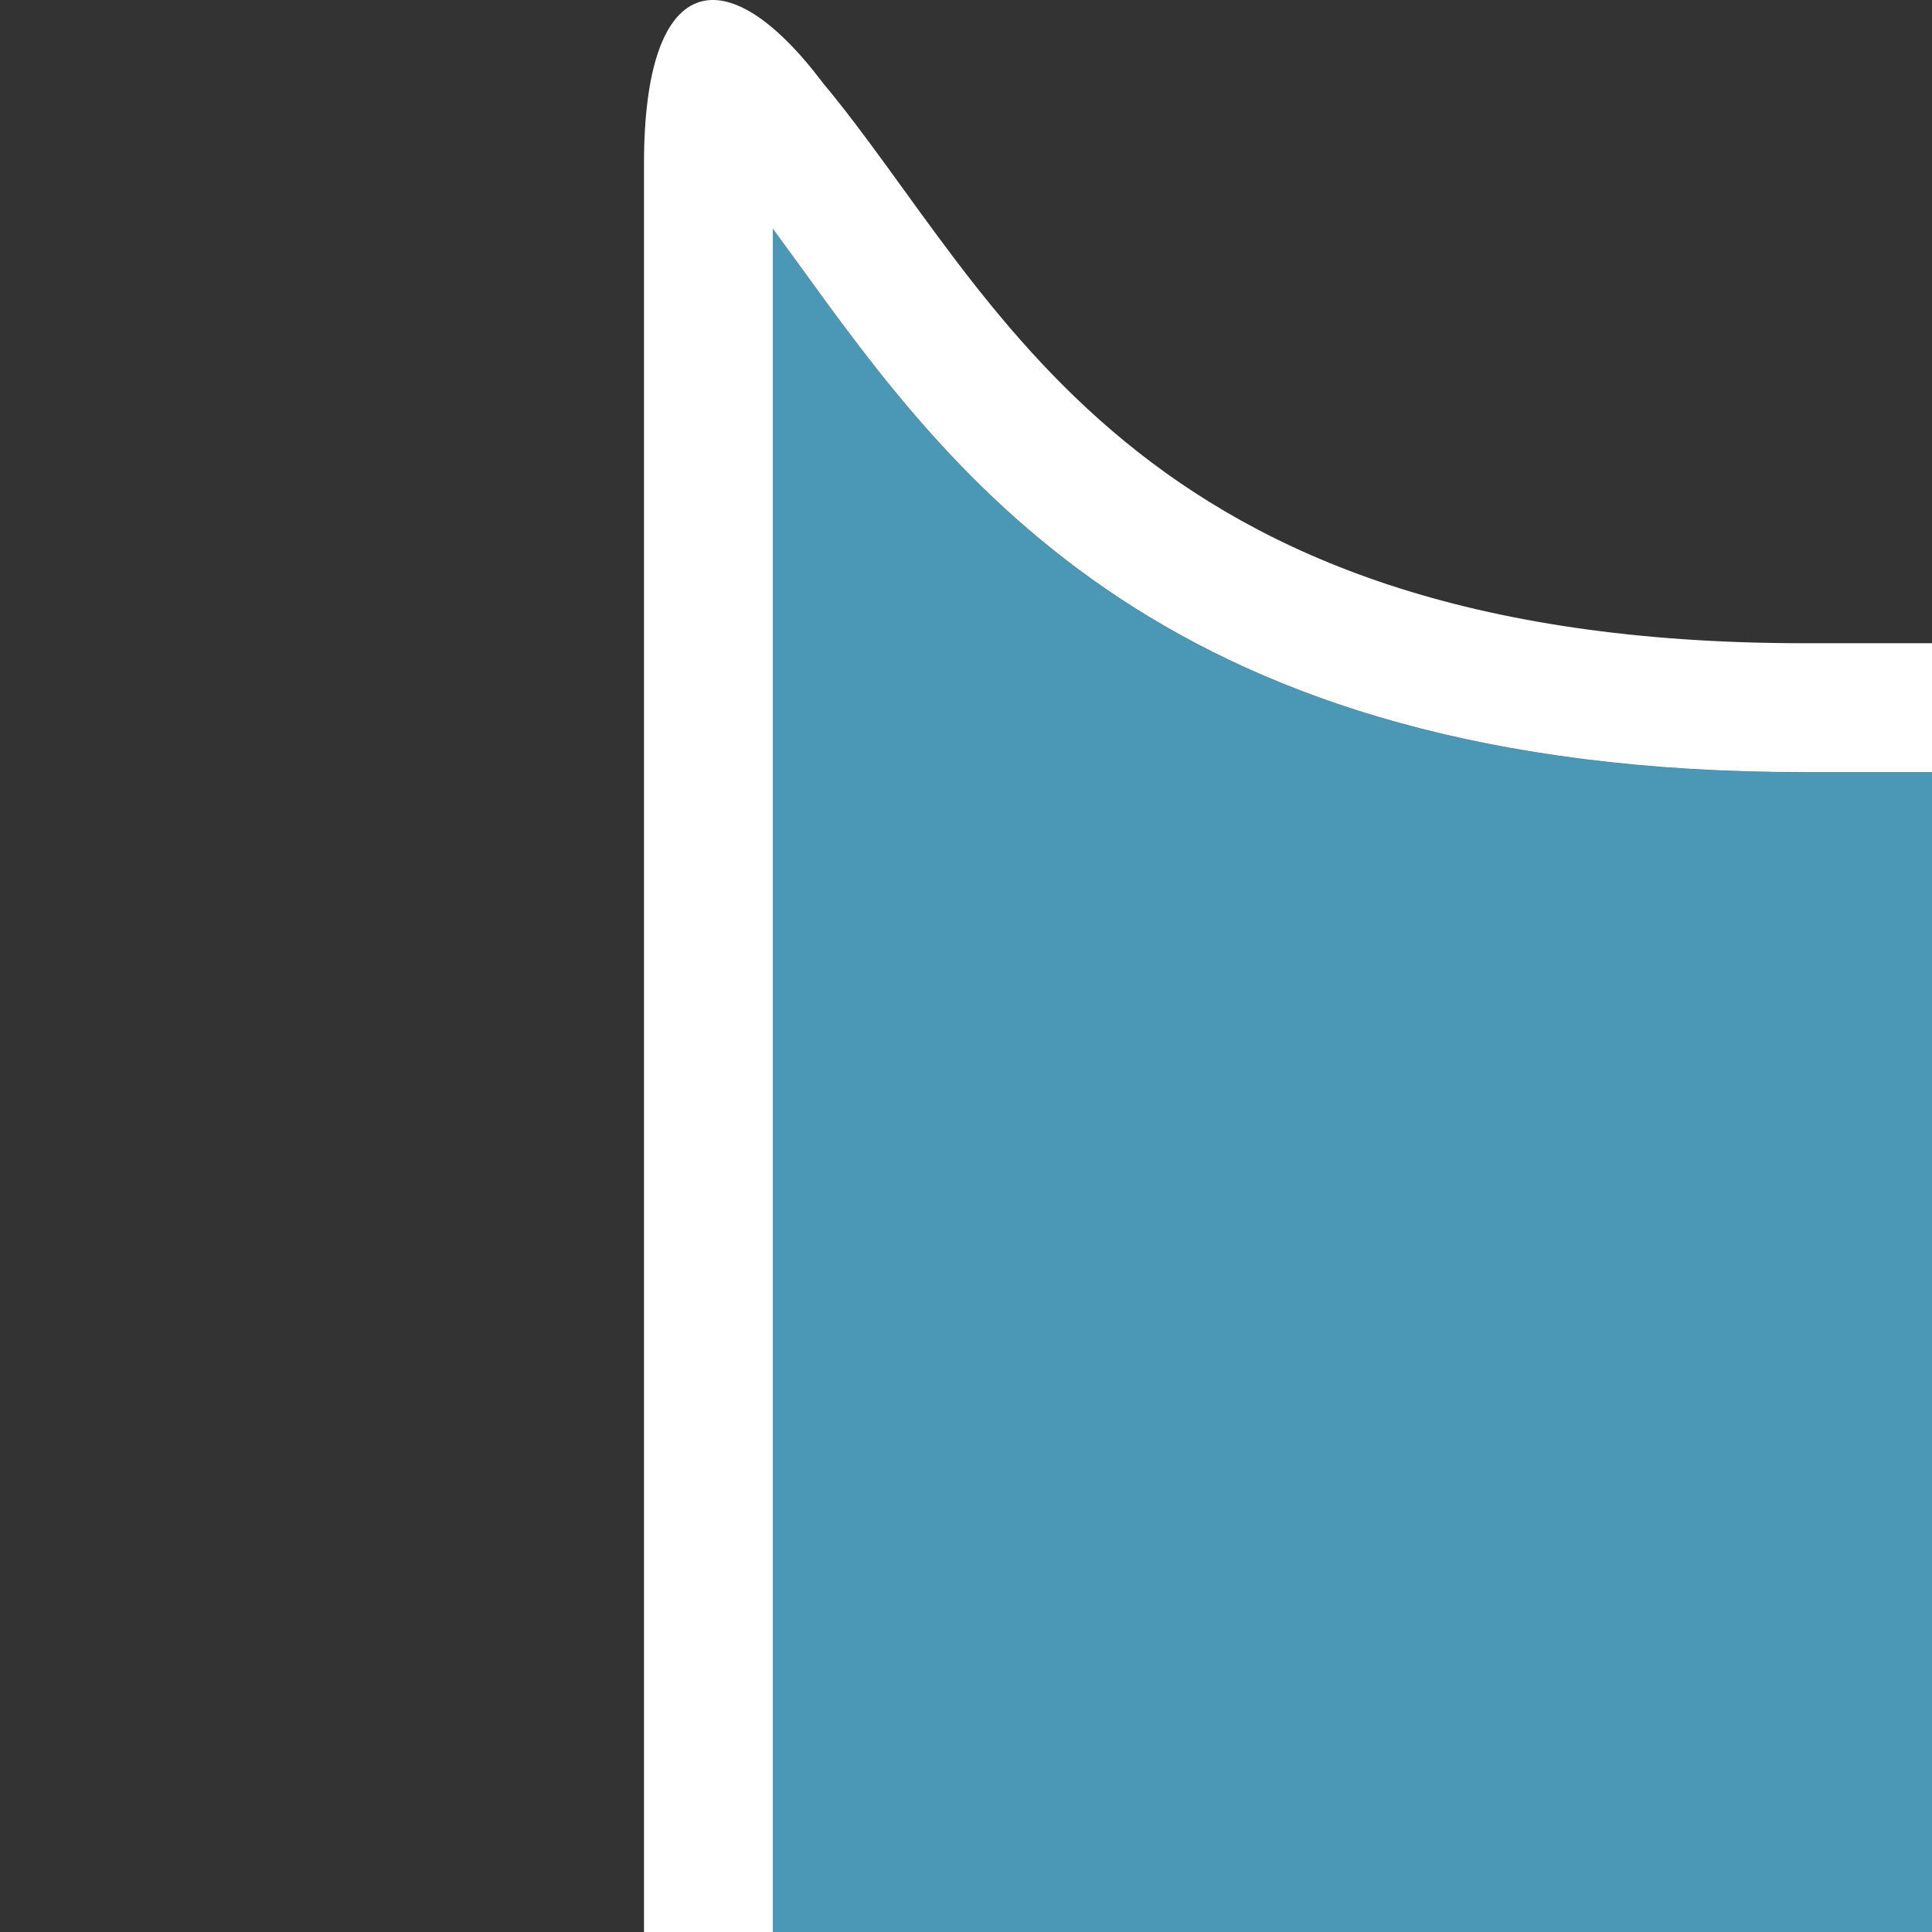 <?xml version="1.0" encoding="utf-8"?>
<!-- Generator: Adobe Illustrator 13.0.1, SVG Export Plug-In  -->
<!DOCTYPE svg PUBLIC "-//W3C//DTD SVG 1.1//EN" "http://www.w3.org/Graphics/SVG/1.1/DTD/svg11.dtd">
<svg version="1.1"
	 xmlns="http://www.w3.org/2000/svg" xmlns:xlink="http://www.w3.org/1999/xlink" xmlns:a="http://ns.adobe.com/AdobeSVGViewerExtensions/3.0/"
	 x="0px" y="0px" width="15px" height="15px" viewBox="0 0 15 15" enable-background="new 0 0 15 15" xml:space="preserve">
<rect x="0" y="0" width="15" height="15" fill="#333333" stroke="none"/>
<defs>
</defs>
<path opacity="0.7" fill="#56C3EF" enable-background="new    " d="M15,5.996h-0.99c-4.957,0-6.605-2.279-7.808-3.943
	C6.135,1.959,6.066,1.867,6,1.775v12.227V15h9V5.996z"/>
<path fill="#FFFFFF" enable-background="new    " d="M6,14.002V1.775c0.066,0.092,0.135,0.184,0.202,0.277
	c1.203,1.664,2.851,3.943,7.808,3.943H15V4.994h-0.992c-5.266,0-6.271-2.736-7.619-4.35C5.63-0.363,5-0.215,5,1.27
	c0,3.068,0,10.297,0,12.732V15h1V14.002z"/>
<rect fill="none" width="15" height="15"/>
</svg>
